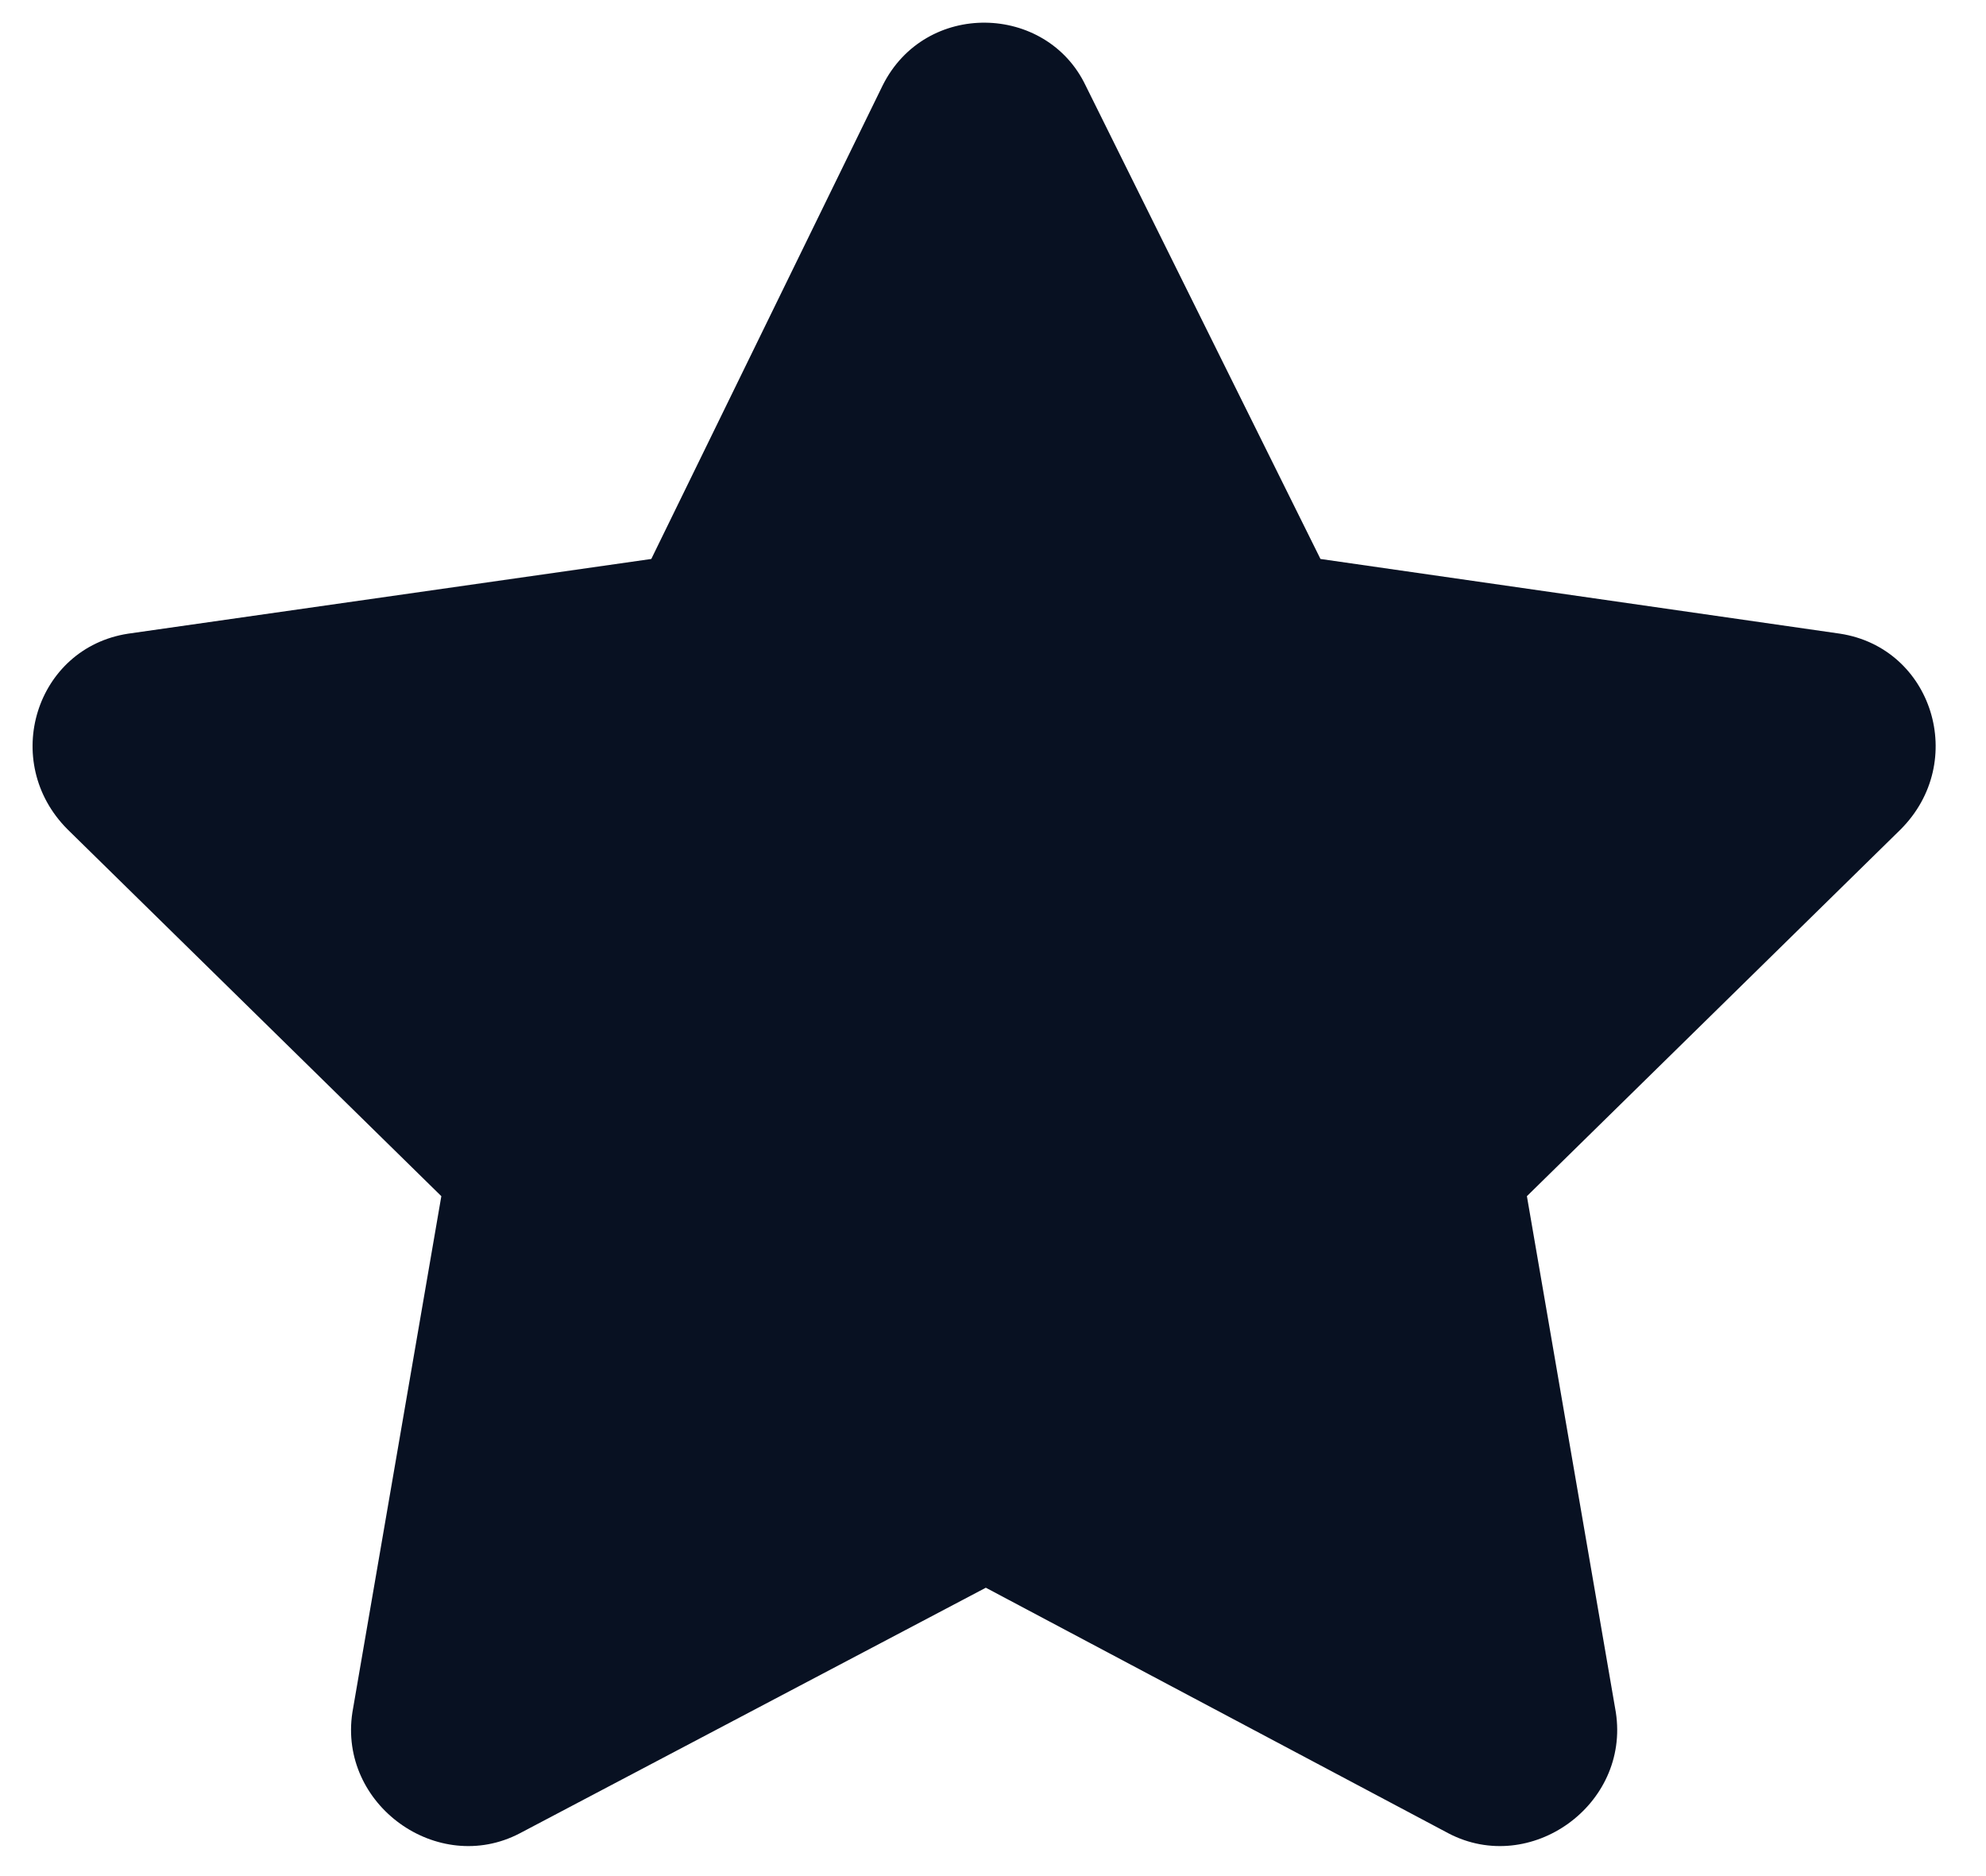 <svg width="18" height="17" viewBox="0 0 18 17" fill="none" xmlns="http://www.w3.org/2000/svg">
<path d="M8 0.774C8.387 1.81694e-05 9.484 0.032 9.839 0.774L11.968 5.065L16.677 5.742C17.516 5.871 17.839 6.903 17.226 7.516L13.839 10.839L14.645 15.516C14.774 16.355 13.871 17 13.129 16.613L8.935 14.387L4.71 16.613C3.968 17 3.065 16.355 3.194 15.516L4 10.839L0.613 7.516C8.95454e-06 6.903 0.323 5.871 1.161 5.742L5.903 5.065L8 0.774Z" fill="#081122"/>
</svg>
